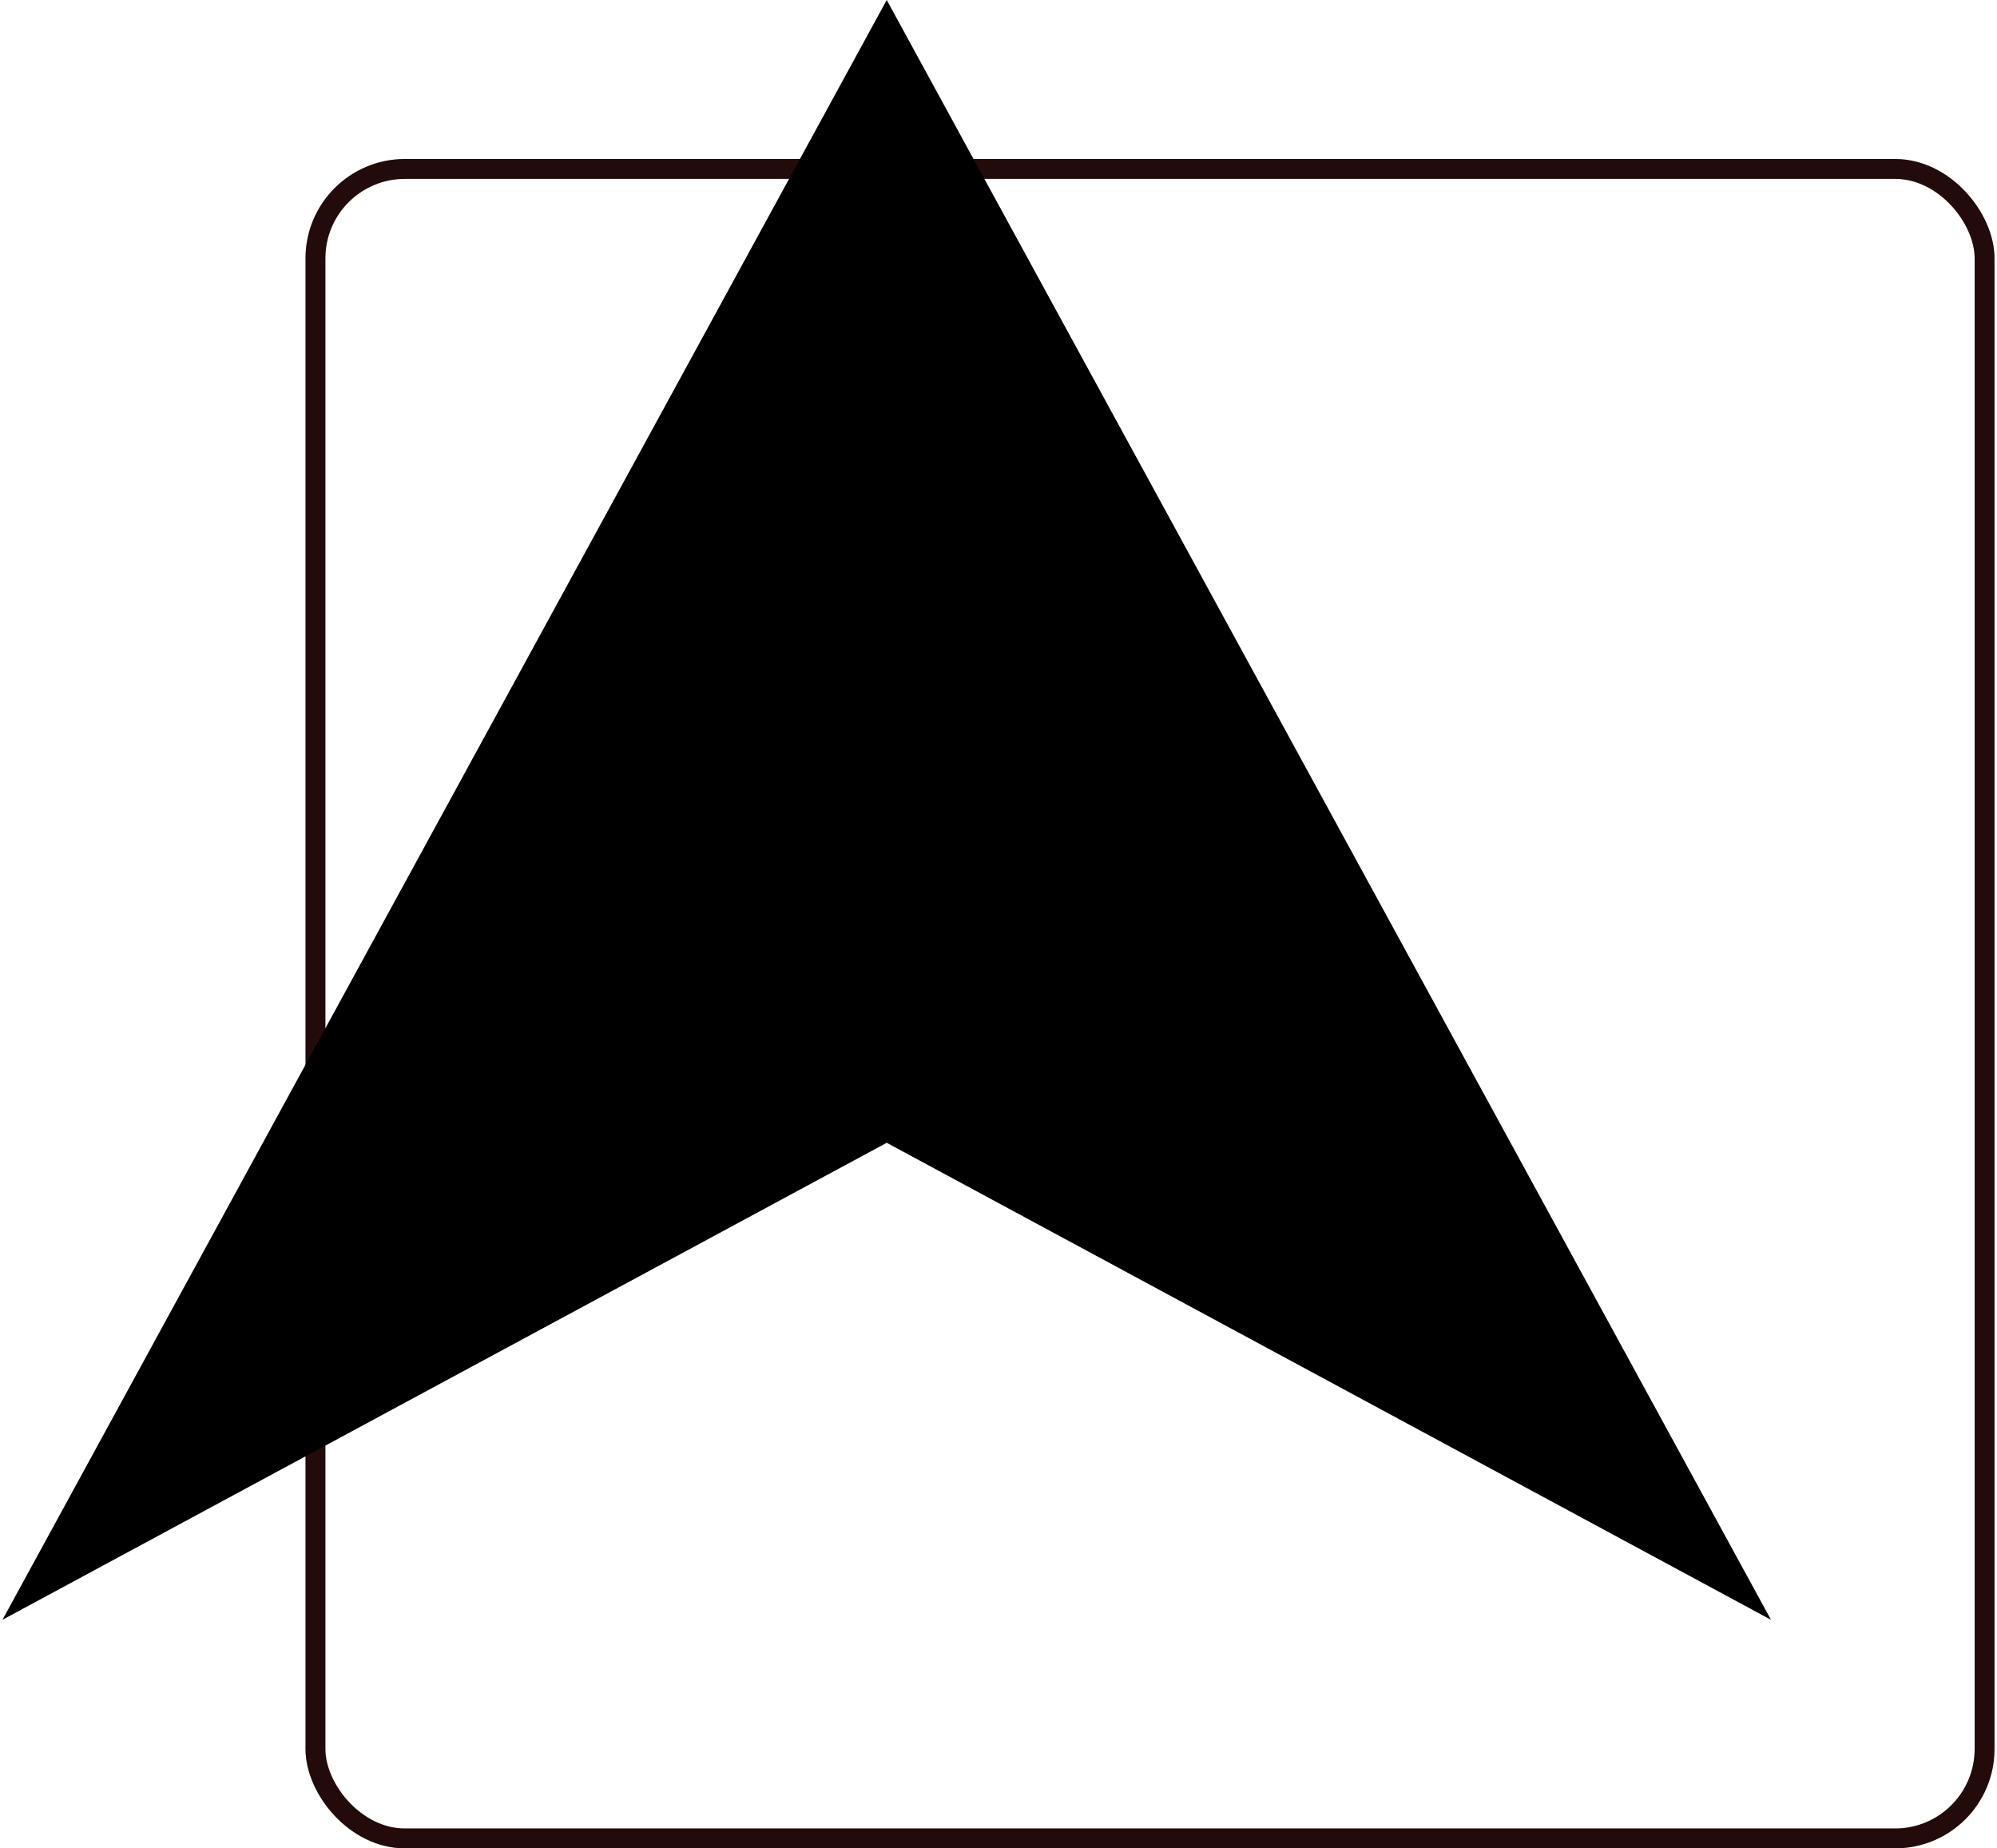 <svg width="201" height="186" viewBox="0 0 201 186" fill="none" xmlns="http://www.w3.org/2000/svg">
<rect x="31.75" y="17" width="168" height="168" rx="9"  stroke="black" stroke-width="2"/>
<rect x="31.75" y="17" width="168" height="168" rx="9" stroke="#B63838" stroke-opacity="0.2" stroke-width="2"/>
<path d="M2.744 160.519L89.25 2.087L175.756 160.519L89.725 114.12L89.25 113.864L88.775 114.12L2.744 160.519Z" fill="black"  stroke="black" stroke-width="2"/>
</svg>
